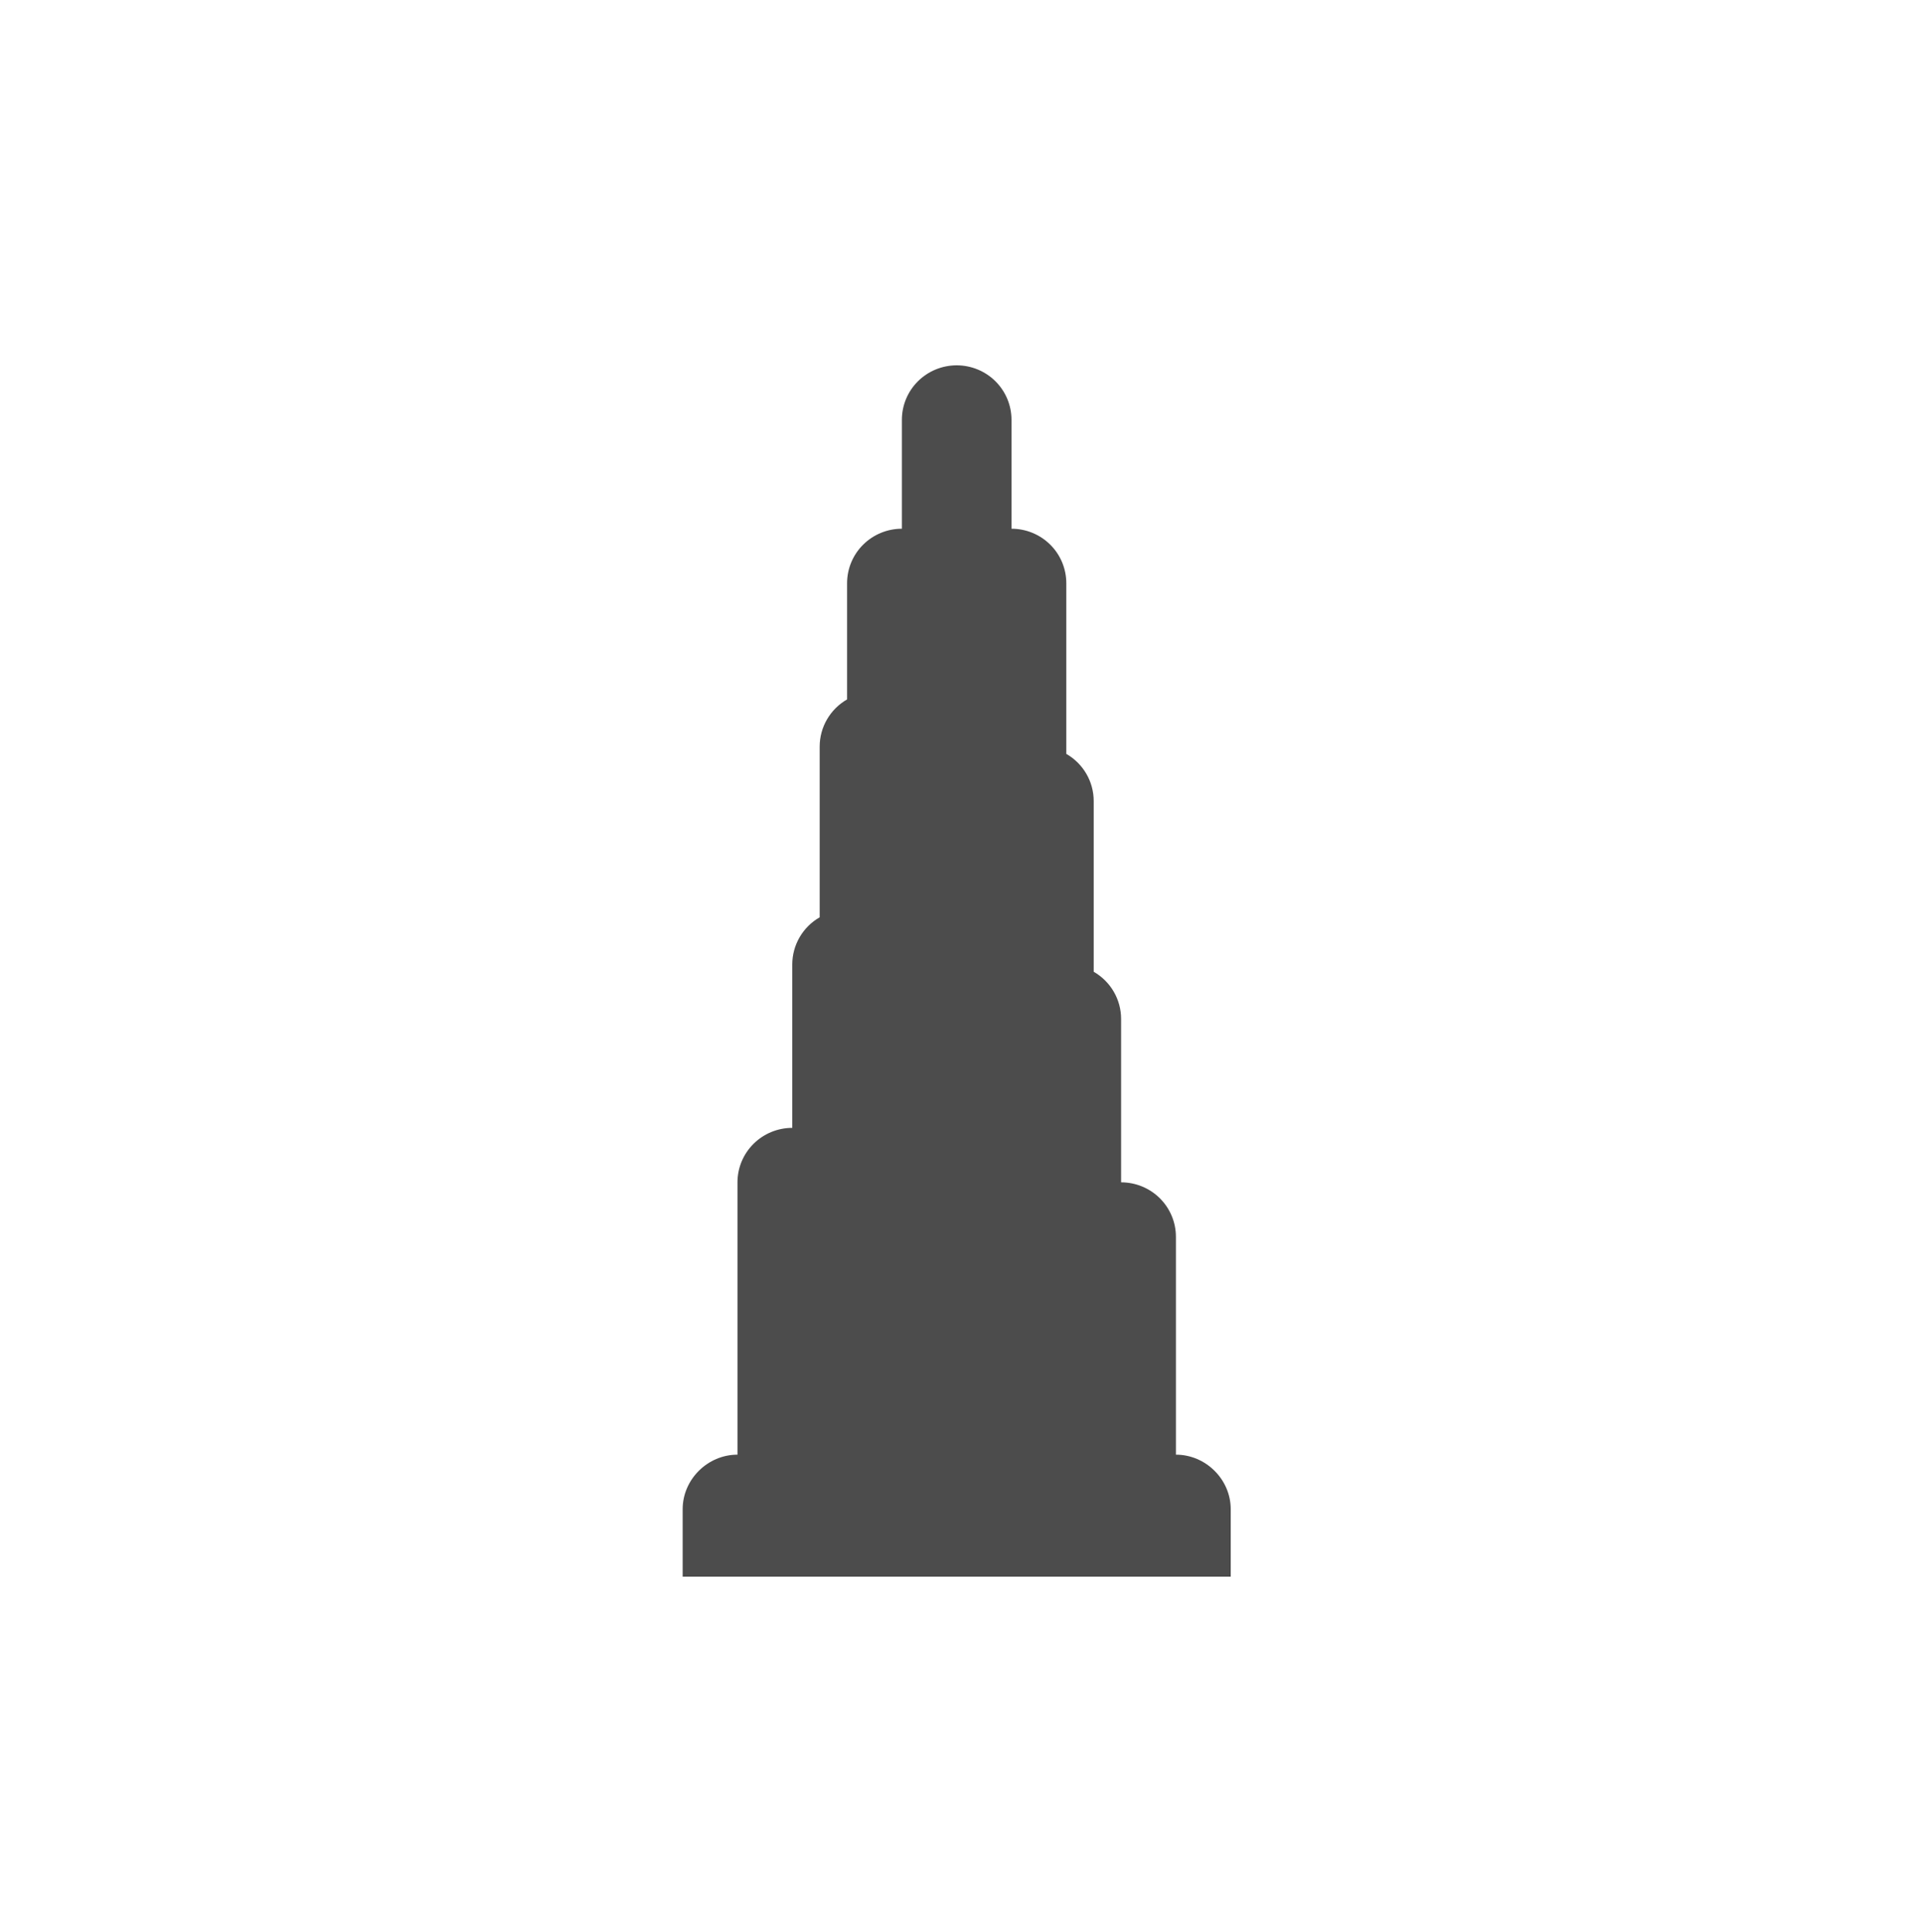 <svg width="200" height="201" viewBox="0 0 200 201" fill="none" xmlns="http://www.w3.org/2000/svg">
<path fill-rule="evenodd" clip-rule="evenodd" d="M105.2 43.666C105.2 42.163 104.599 40.722 103.531 39.659C102.462 38.597 101.012 38 99.5 38C97.988 38 96.538 38.597 95.469 39.659C94.4 40.722 93.8 42.163 93.8 43.666V54.996C92.288 54.996 90.838 55.593 89.769 56.656C88.701 57.718 88.1 59.159 88.1 60.662V72.752C87.234 73.249 86.514 73.964 86.014 74.826C85.513 75.687 85.25 76.664 85.25 77.658V95.414C84.383 95.911 83.664 96.626 83.164 97.487C82.663 98.349 82.4 99.326 82.4 100.32V117.317C80.888 117.317 79.439 117.913 78.37 118.976C77.3 120.038 76.7 121.479 76.7 122.982V151.309C73.595 151.309 71 153.889 71 156.975C71 160.061 71 164 71 164H128C128 164 128 160.061 128 156.975C128 153.889 125.405 151.309 122.3 151.309V128.647C122.3 127.145 121.699 125.704 120.631 124.641C119.562 123.579 118.112 122.982 116.6 122.982V105.986C116.6 104.991 116.337 104.014 115.836 103.153C115.336 102.292 114.616 101.577 113.75 101.079V83.324C113.75 82.329 113.487 81.352 112.986 80.491C112.486 79.63 111.766 78.915 110.9 78.417V60.662C110.9 59.159 110.299 57.718 109.231 56.656C108.162 55.593 106.712 54.996 105.2 54.996V43.666Z" fill="black" fill-opacity="0.7"/>
</svg>
